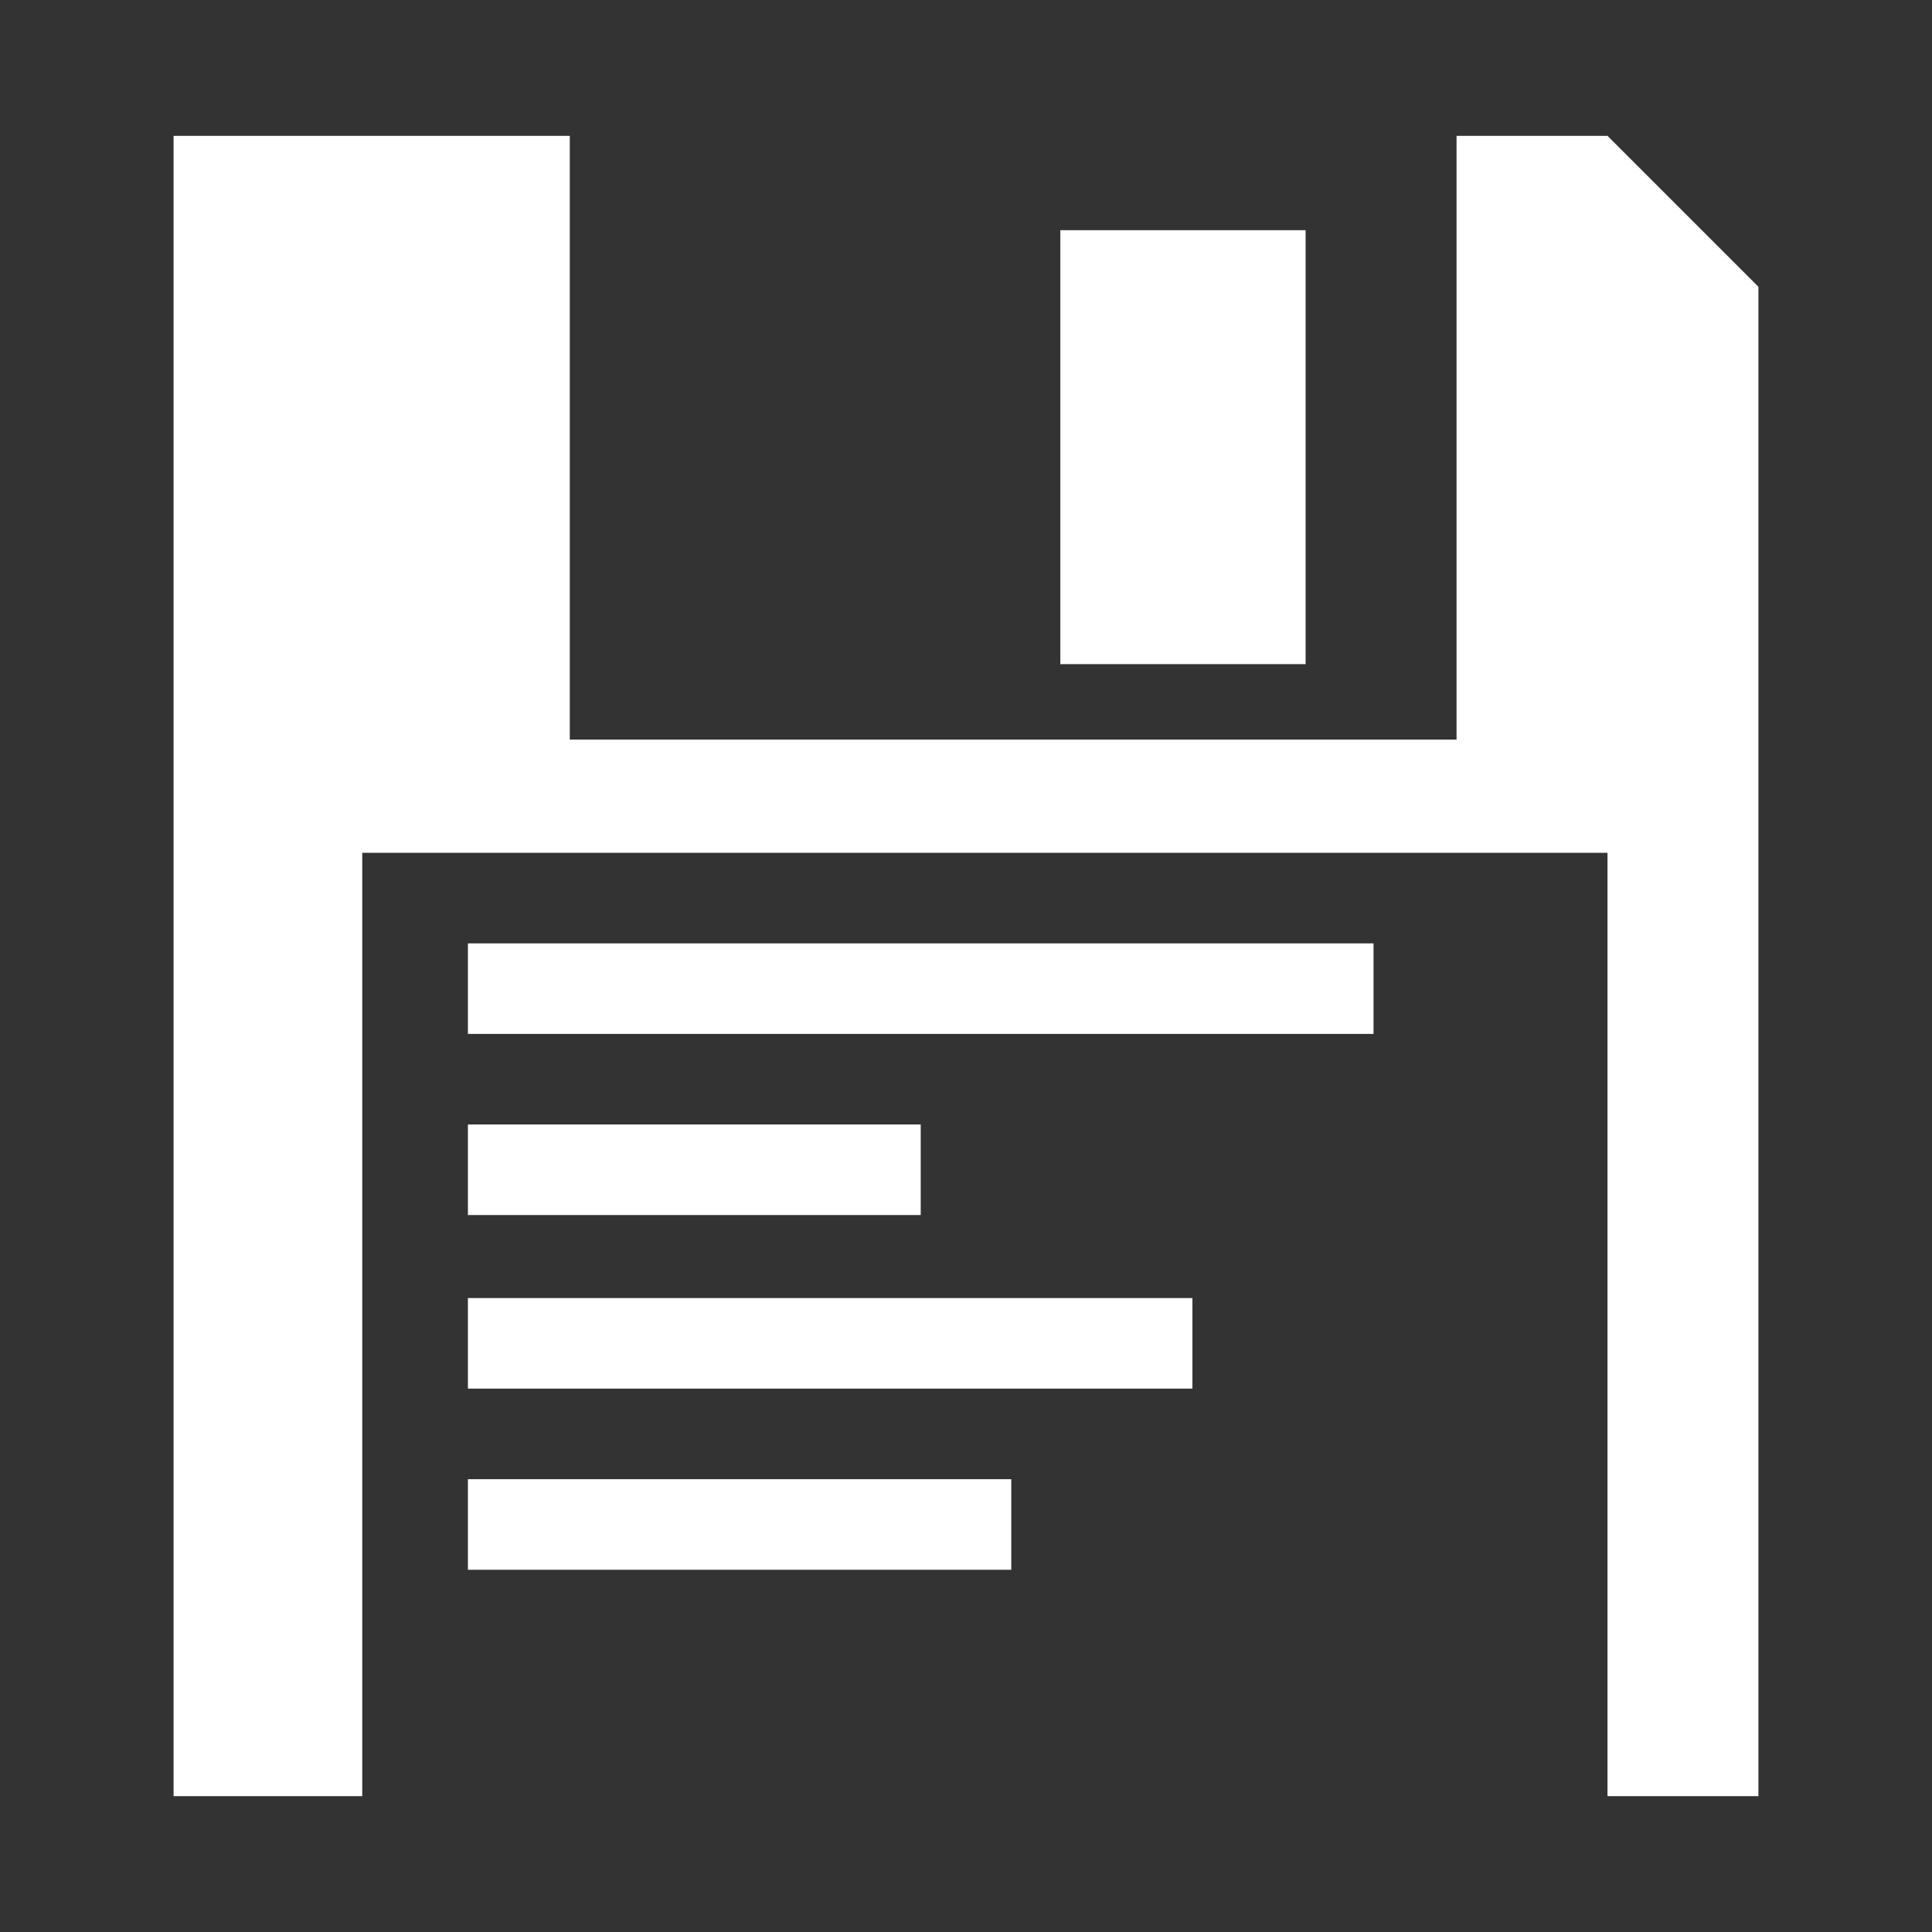 <?xml version="1.0" ?><svg height="24" id="svg2" version="1.1" width="24" viewBox="0 0 512 512" xmlns="http://www.w3.org/2000/svg" xmlns:cc="http://creativecommons.org/ns#" xmlns:dc="http://purl.org/dc/elements/1.1/" xmlns:inkscape="http://www.inkscape.org/namespaces/inkscape" xmlns:rdf="http://www.w3.org/1999/02/22-rdf-syntax-ns#" xmlns:sodipodi="http://sodipodi.sourceforge.net/DTD/sodipodi-0.dtd" xmlns:svg="http://www.w3.org/2000/svg"><rect x="0" y="0" width="512" height="512" fill="#333333" stroke="none"/><defs id="defs4"/><g id="layer1" transform="translate(0,-540.362)"><g id="g4305"><g id="g4345" transform="translate(28,-40)"><path d="m 18,616.362 0,440 50,0 0,-250 330,0 0,250 40,0 0,-400 -40,-40 -40,0 0,160 -235,0 0,-160 -105,0 z m 235,25 0,115 65,0 0,-115 -65,0 z m -157,189 0,24 240,0 0,-24 -240,0 z m 0,48 0,24 120,0 0,-24 -120,0 z m 0,46 0,24 192,0 0,-24 -192,0 z m 0,48 0,24 144,0 0,-24 -144,0 z" id="path3777" style="fill:#FFFFFF;fill-opacity:1;stroke:none"/></g></g></g></svg>